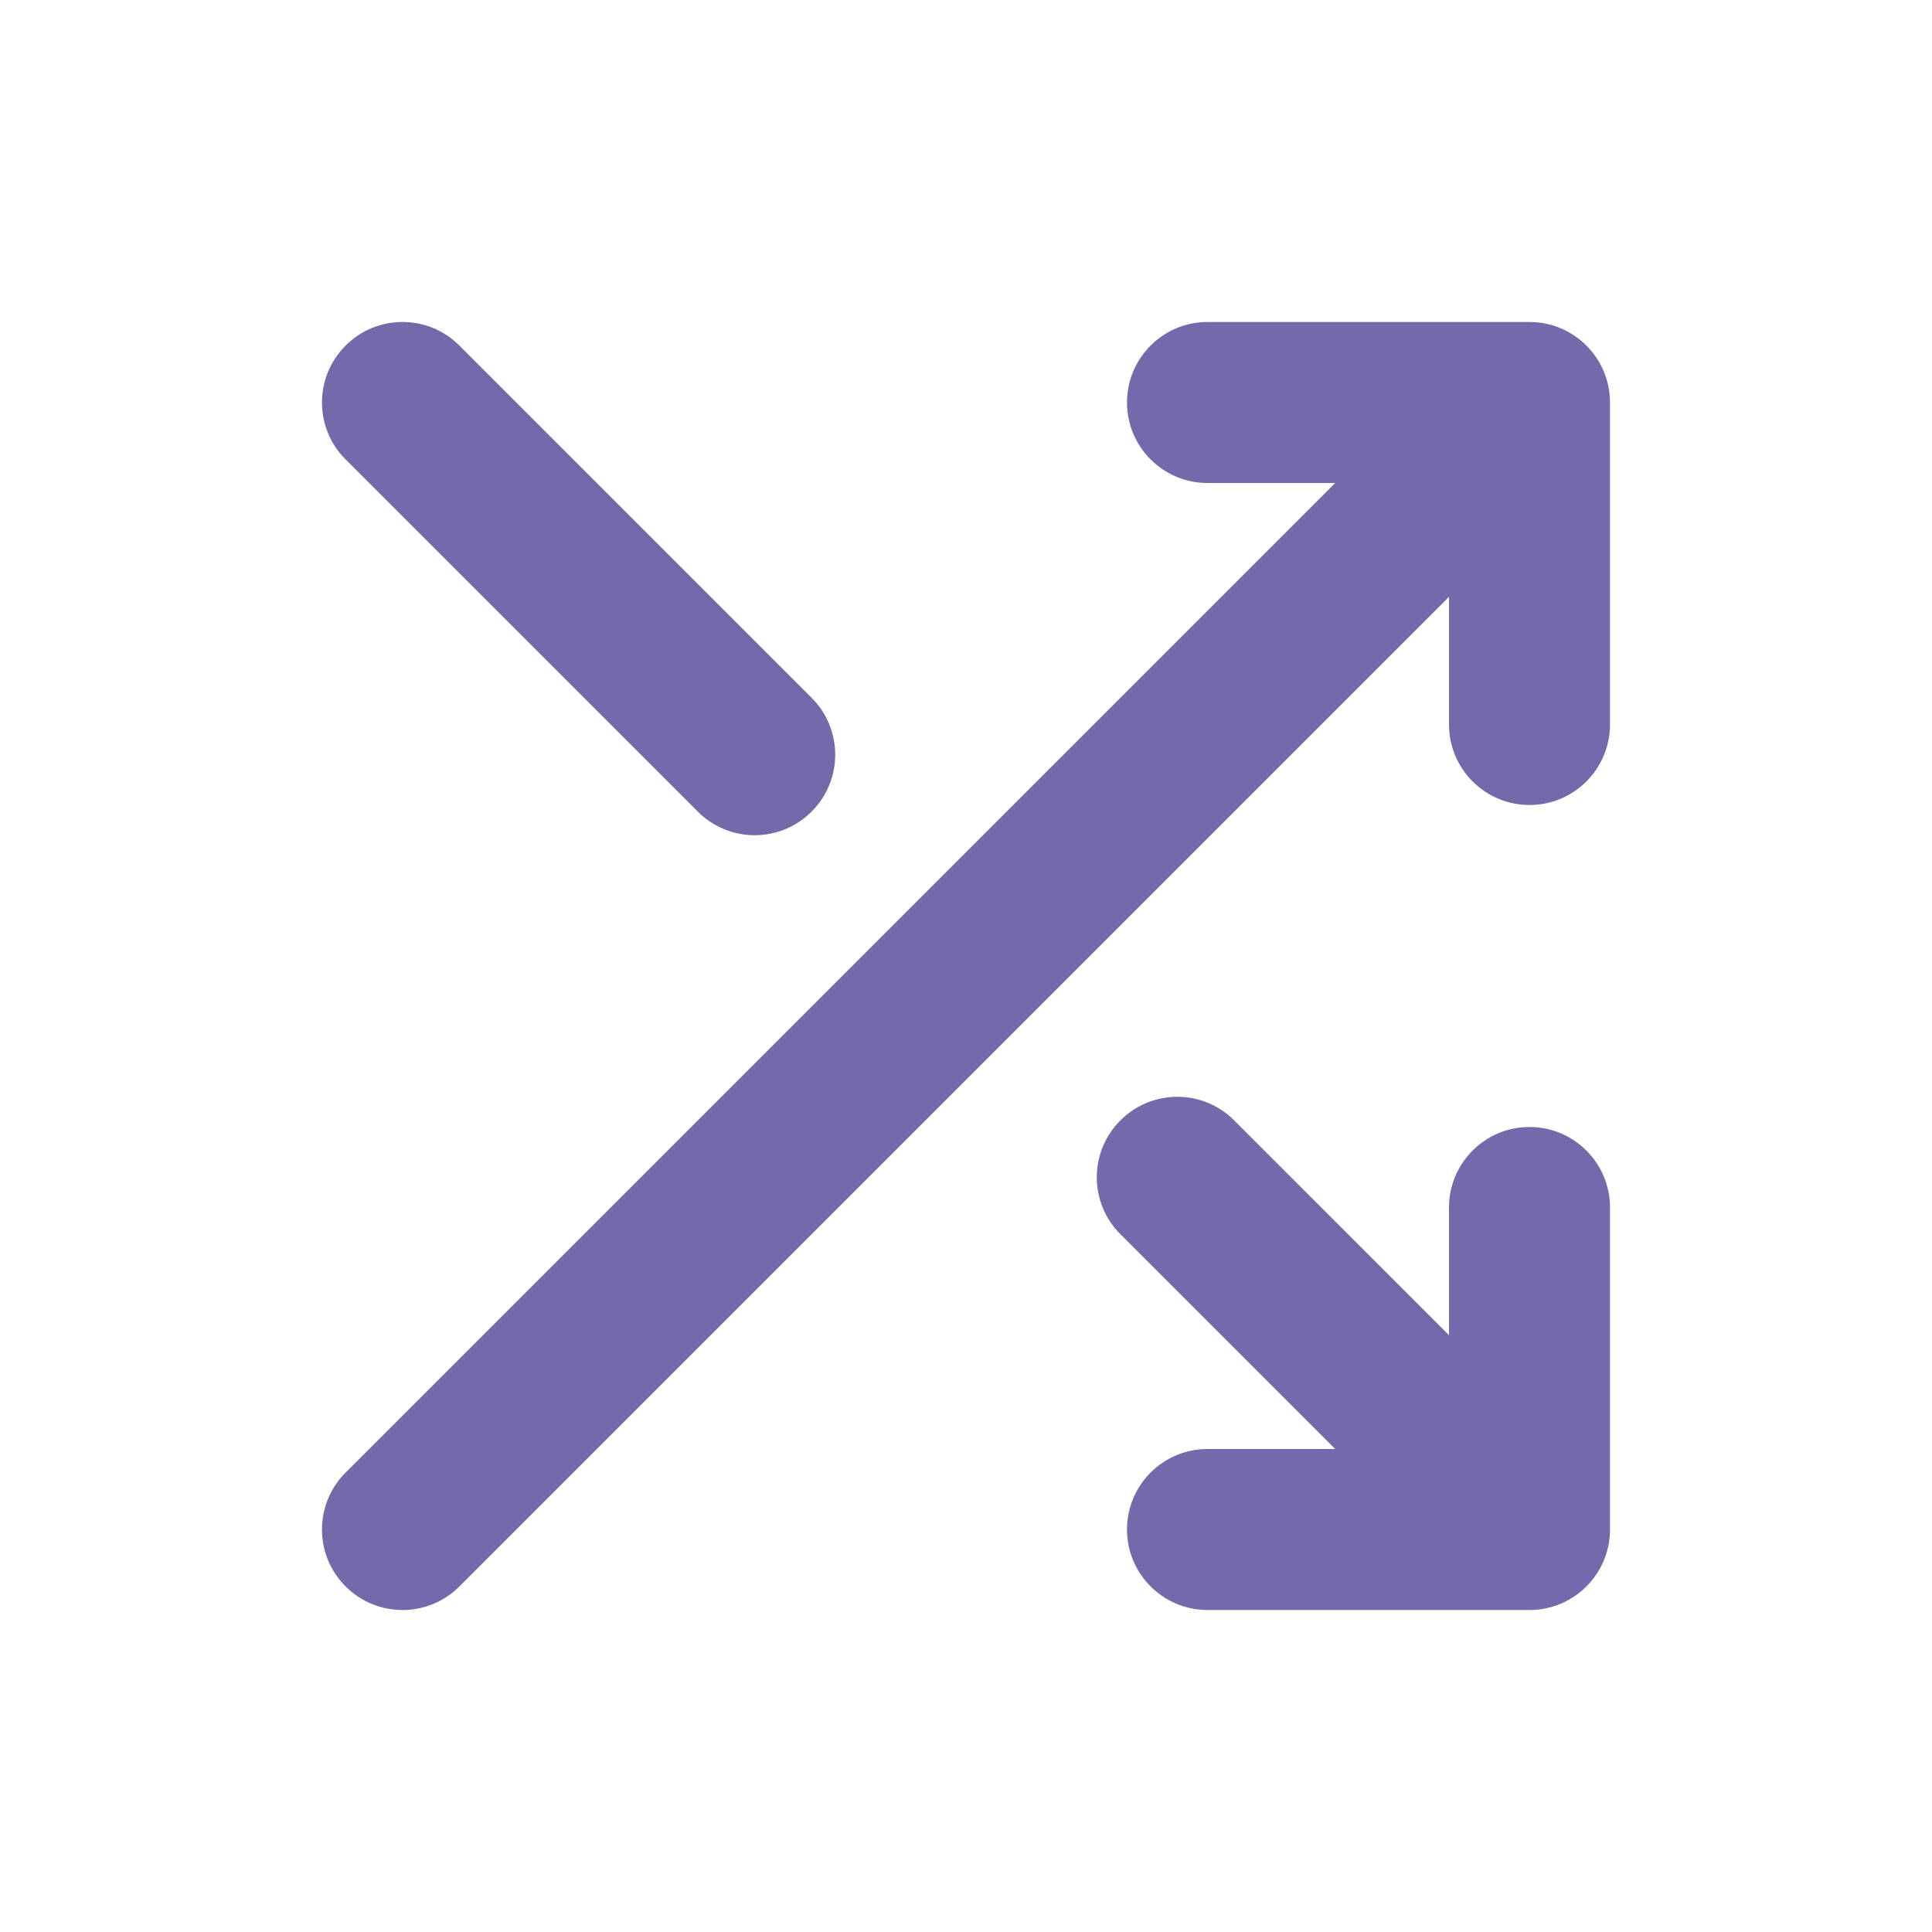 <svg width="24" height="24" viewBox="0 0 24 24" fill="none" xmlns="http://www.w3.org/2000/svg">
<path fill-rule="evenodd" clip-rule="evenodd" d="M4.293 19.707C3.902 19.317 3.902 18.683 4.293 18.293L16.586 6L15 6C14.448 6 14 5.552 14 5C14 4.448 14.448 4 15 4L19 4C19.552 4 20 4.448 20 5L20 9C20 9.552 19.552 10 19 10C18.448 10 18 9.552 18 9L18 7.414L5.707 19.707C5.317 20.098 4.683 20.098 4.293 19.707Z" fill="#7369AB"/>
<path fill-rule="evenodd" clip-rule="evenodd" d="M4.293 4.293C4.683 3.902 5.317 3.902 5.707 4.293L10.082 8.668C10.473 9.058 10.473 9.692 10.082 10.082C9.692 10.473 9.058 10.473 8.668 10.082L4.293 5.707C3.902 5.317 3.902 4.683 4.293 4.293ZM13.918 13.918C14.308 13.527 14.942 13.527 15.332 13.918L18 16.586L18 15C18 14.448 18.448 14 19 14C19.552 14 20 14.448 20 15L20 19C20 19.552 19.552 20 19 20L15 20C14.448 20 14 19.552 14 19C14 18.448 14.448 18 15 18L16.586 18L13.918 15.332C13.527 14.942 13.527 14.308 13.918 13.918Z" fill="#7369AB"/>
</svg>
